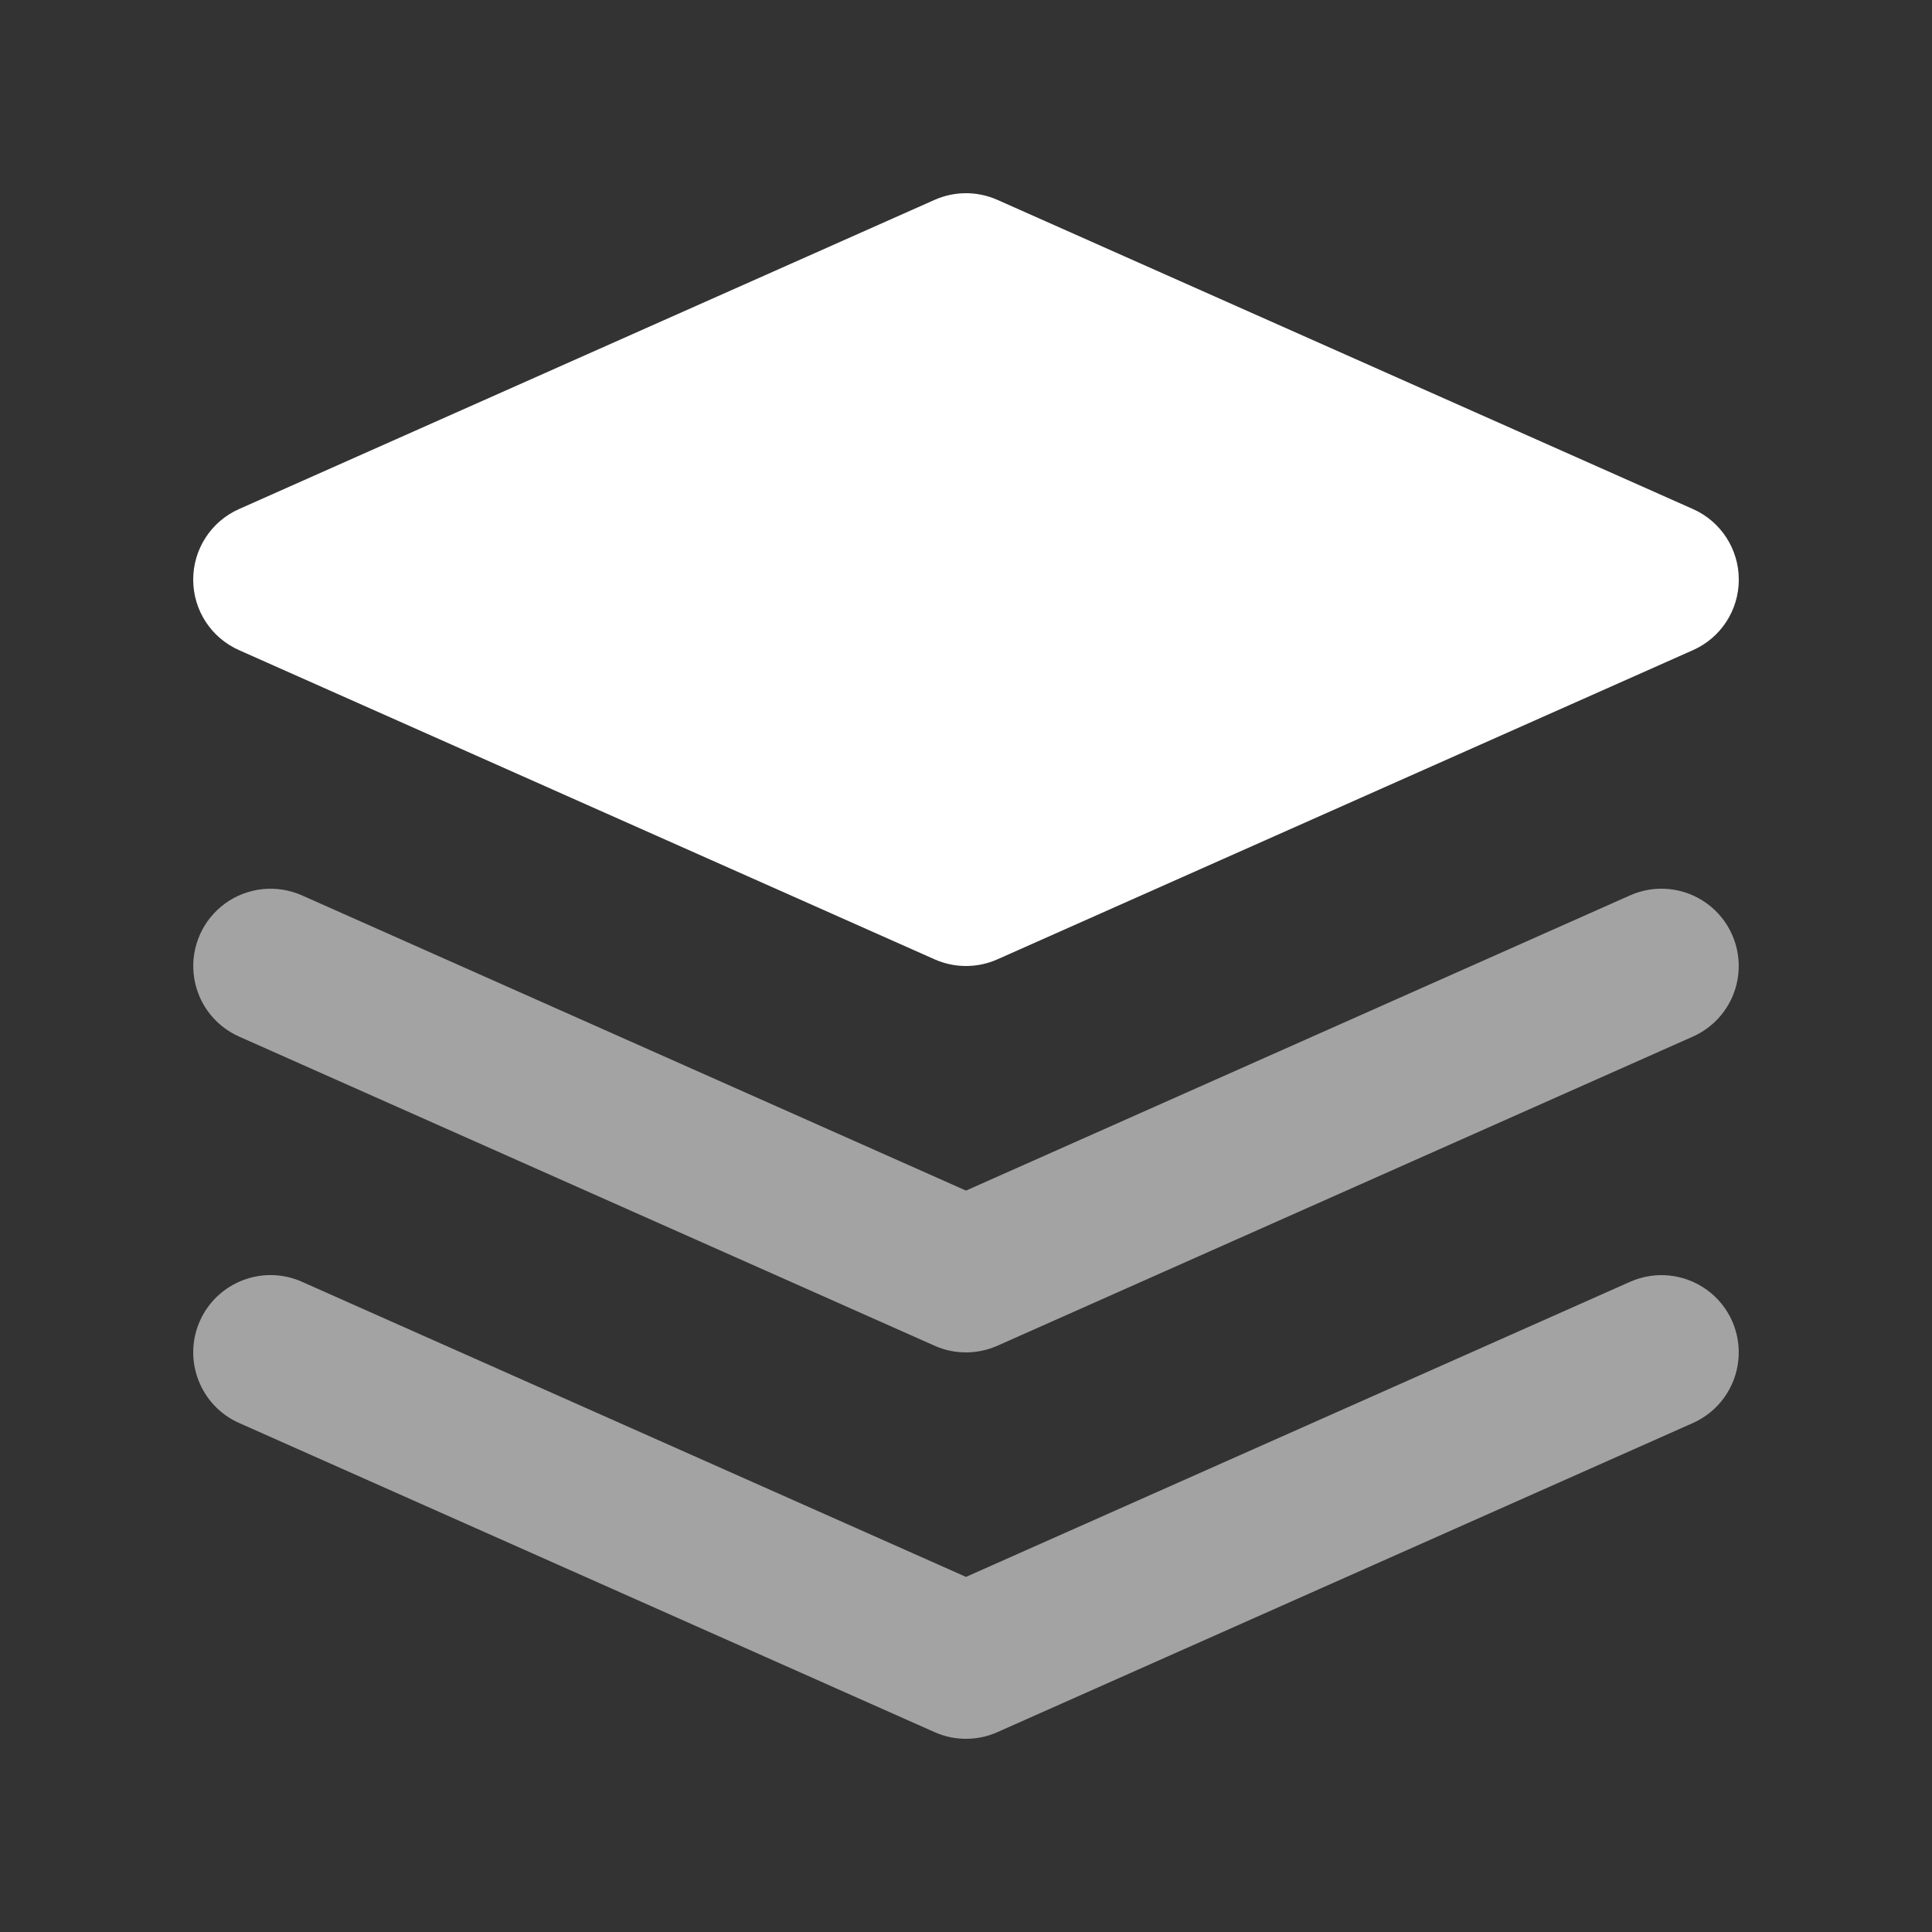 <?xml version="1.0" encoding="UTF-8"?>
<svg width="20px" height="20px" viewBox="0 0 20 20" version="1.1" xmlns="http://www.w3.org/2000/svg" xmlns:xlink="http://www.w3.org/1999/xlink">
    <rect x="0" y="0" width="20" height="20" fill="#333333" stroke="none"/>
    <title>Deploy orchestration tasks 2</title>
    <g id="Deploy-orchestration-tasks" stroke="none" stroke-width="1" fill="none" fill-rule="evenodd">
        <rect id="矩形" fill="#000000" opacity="0" x="0" y="0" width="20" height="20"></rect>
        <g id="默认" transform="translate(2, 2)" fill="#FFFFFF">
            <path d="M15.524,3.269 L8.325,0.069 C8.118,-0.023 7.882,-0.023 7.675,0.069 L0.476,3.269 C0.186,3.397 0,3.684 0,4 C0,4.317 0.186,4.603 0.476,4.731 L7.675,7.931 C7.882,8.023 8.118,8.023 8.325,7.931 L15.524,4.731 C15.814,4.603 16,4.317 16,4 C16,3.684 15.814,3.397 15.524,3.269 L15.524,3.269 Z" id="路径"></path>
            <path d="M8,12 C7.888,12 7.777,11.977 7.675,11.931 L0.476,8.731 C0.214,8.615 0.035,8.369 0.005,8.084 C-0.025,7.8 0.099,7.521 0.33,7.353 C0.561,7.185 0.864,7.153 1.126,7.269 L8,10.325 L14.874,7.269 C15.136,7.152 15.439,7.185 15.67,7.353 C15.901,7.521 16.025,7.8 15.995,8.084 C15.965,8.368 15.786,8.615 15.524,8.731 L8.325,11.931 C8.223,11.976 8.112,12 8,12 L8,12 Z" id="路径" opacity="0.55"></path>
            <path d="M8,16 C7.888,16 7.777,15.977 7.675,15.931 L0.476,12.731 C0.072,12.552 -0.11,12.079 0.069,11.675 C0.249,11.271 0.722,11.089 1.126,11.269 L8,14.324 L14.875,11.269 C15.136,11.153 15.439,11.185 15.67,11.353 C15.902,11.521 16.025,11.8 15.995,12.084 C15.965,12.368 15.786,12.615 15.525,12.731 L8.325,15.931 C8.223,15.977 8.112,16 8,16 L8,16 Z" id="路径" opacity="0.55"></path>
        </g>
    </g>
</svg>